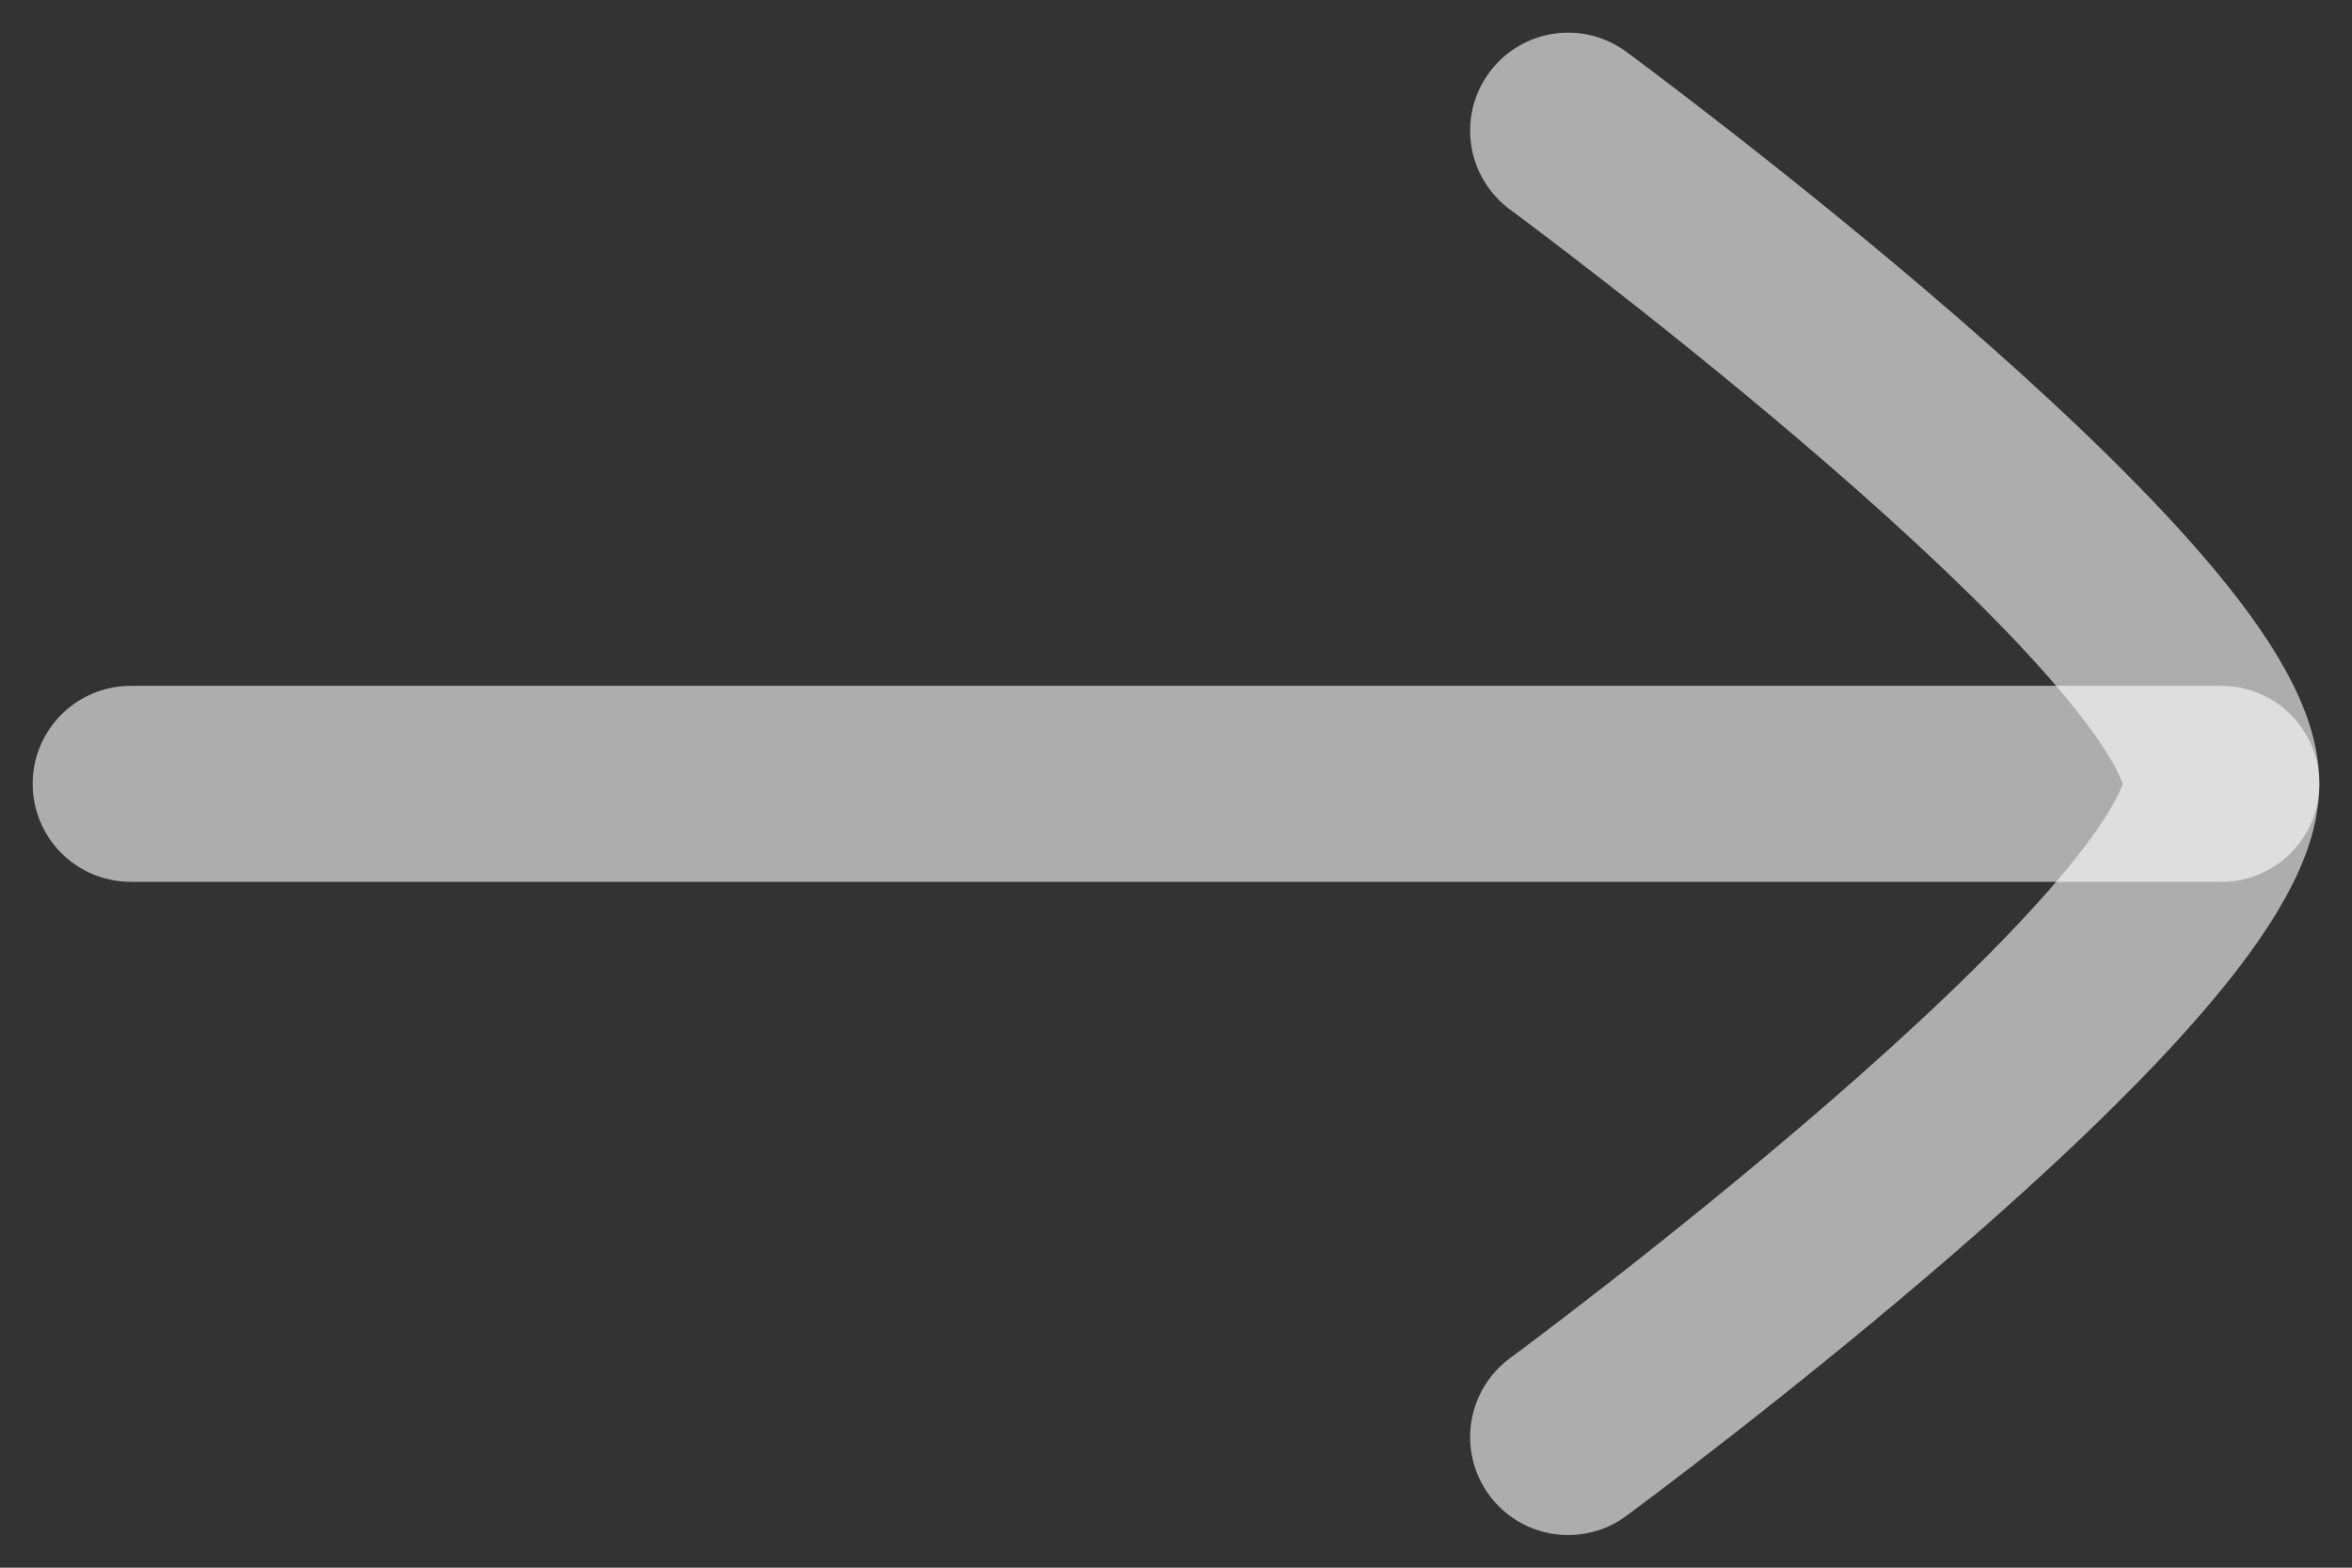 <svg width="18" height="12" viewBox="0 0 18 12" fill="none" xmlns="http://www.w3.org/2000/svg">
<rect x="0" y="0" width="18" height="12" fill="#333333" stroke="none"/>
<path d="M17 6L1 6" stroke="white" stroke-opacity="0.6" stroke-width="1.5" stroke-linecap="round" stroke-linejoin="round"/>
<path d="M12.001 11C12.001 11 17 7.318 17 6C17 4.682 12.001 1 12.001 1" stroke="white" stroke-opacity="0.6" stroke-width="1.5" stroke-linecap="round" stroke-linejoin="round"/>
</svg>
